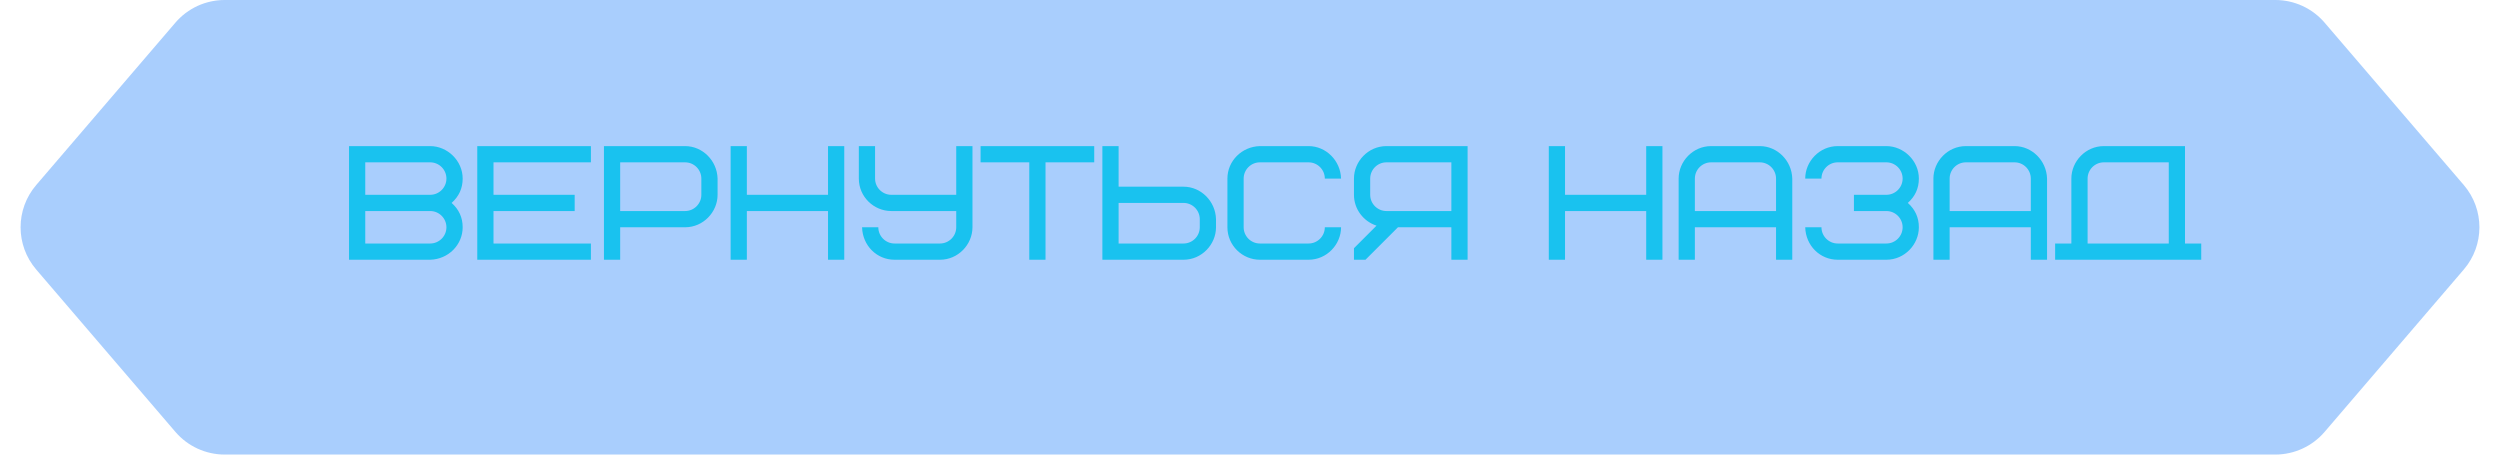 <svg width="154" height="28" viewBox="0 0 154 28" fill="none" xmlns="http://www.w3.org/2000/svg">
<path d="M10.803 1.397C11.563 0.51 12.672 0 13.84 0H140.16C141.328 0 142.437 0.51 143.197 1.397L151.769 11.397C153.053 12.895 153.053 15.105 151.769 16.603L143.197 26.603C142.437 27.49 141.328 28 140.16 28H13.84C12.672 28 11.563 27.49 10.803 26.603L2.231 16.603C0.947 15.105 0.947 12.895 2.231 11.397L10.803 1.397Z" fill="#0974F8" fill-opacity="0.35"/>
<g filter="url(#filter0_d_489_3)">
<path d="M24.5 17H19.5V10H24.5C25.55 10 26.5 10.89 26.5 12C26.5 12.6 26.27 13.1 25.82 13.5C26.27 13.9 26.5 14.4 26.5 15C26.5 16.08 25.62 16.97 24.5 17ZM24.5 14H20.5V16H24.5C25.05 16 25.5 15.55 25.5 15C25.5 14.45 25.05 14 24.5 14ZM20.5 11V13H24.5C25.05 13 25.5 12.55 25.5 12C25.5 11.45 25.05 11 24.5 11H20.5ZM28.4 11V13H33.4V14H28.4V16H34.4V17H27.4V10H34.4V11H28.4ZM41.203 13V12C41.203 11.45 40.753 11 40.203 11H36.203V14H40.203C40.753 14 41.203 13.55 41.203 13ZM42.203 12V13C42.203 14.06 41.323 15 40.203 15H36.203V17H35.203V10H40.203C41.273 10 42.173 10.89 42.203 12ZM44.006 10V13H49.006V10H50.006V17H49.006V14H44.006V17H43.006V10H44.006ZM53.104 16H55.904C56.454 16 56.904 15.55 56.904 15V14H52.904C51.834 14 50.904 13.13 50.904 12V10H51.904V12C51.904 12.55 52.354 13 52.904 13H56.904V10H57.904V15C57.904 16.06 57.024 17 55.904 17H53.104C52.014 17 51.134 16.13 51.104 15H52.104C52.104 15.55 52.554 16 53.104 16ZM65.404 11H62.404V17H61.404V11H58.404V10H65.404V11ZM71.906 15V14.5C71.906 13.95 71.456 13.5 70.906 13.5H66.906V16H70.906C71.456 16 71.906 15.55 71.906 15ZM72.906 14.5V15C72.906 16.06 72.026 17 70.906 17H65.906V10H66.906V12.5H70.906C71.976 12.5 72.876 13.39 72.906 14.5ZM75.609 10H78.609C79.679 10 80.579 10.89 80.609 12H79.609C79.609 11.45 79.159 11 78.609 11H75.609C75.059 11 74.609 11.45 74.609 12V15C74.609 15.55 75.059 16 75.609 16H78.609C79.159 16 79.609 15.55 79.609 15H80.609C80.609 16.06 79.729 17 78.609 17H75.609C74.539 17 73.609 16.13 73.609 15V12C73.609 10.92 74.489 10.03 75.609 10ZM82.404 12V13C82.404 13.55 82.854 14 83.404 14H87.404V11H83.404C82.854 11 82.404 11.45 82.404 12ZM84.114 15L82.114 17H81.404V16.29L82.794 14.9C81.994 14.64 81.404 13.89 81.404 13V12C81.404 10.94 82.284 10 83.404 10H88.404V17H87.404V15H84.114ZM94.406 10V13H99.406V10H100.406V17H99.406V14H94.406V17H93.406V10H94.406ZM106.404 11H103.404C102.854 11 102.404 11.45 102.404 12V14H107.404V12C107.404 11.45 106.954 11 106.404 11ZM108.404 12V17H107.404V15H102.404V17H101.404V12C101.404 10.94 102.284 10 103.404 10H106.404C107.474 10 108.374 10.89 108.404 12ZM112.202 14V13H114.202C114.752 13 115.202 12.55 115.202 12C115.202 11.45 114.752 11 114.202 11H111.202C110.652 11 110.202 11.45 110.202 12H109.202C109.202 10.94 110.082 10 111.202 10H114.202C115.252 10 116.202 10.89 116.202 12C116.202 12.6 115.972 13.1 115.522 13.5C115.972 13.9 116.202 14.4 116.202 15C116.202 16.06 115.322 17 114.202 17H111.202C110.112 17 109.232 16.13 109.202 15H110.202C110.202 15.55 110.652 16 111.202 16H114.202C114.752 16 115.202 15.55 115.202 15C115.202 14.45 114.752 14 114.202 14H112.202ZM122.098 11H119.098C118.548 11 118.098 11.45 118.098 12V14H123.098V12C123.098 11.45 122.648 11 122.098 11ZM124.098 12V17H123.098V15H118.098V17H117.098V12C117.098 10.94 117.978 10 119.098 10H122.098C123.168 10 124.068 10.89 124.098 12ZM126.596 12V16H131.596V11H127.596C127.046 11 126.596 11.45 126.596 12ZM124.596 17V16H125.596V12C125.596 10.94 126.476 10 127.596 10H132.596V16H133.596V17H124.596Z" fill="#19C2EF"/>
</g>
<defs>
<filter id="filter0_d_489_3" x="19.5" y="9" width="116.096" height="8" filterUnits="userSpaceOnUse" color-interpolation-filters="sRGB">
<feFlood flood-opacity="0" result="BackgroundImageFix"/>
<feColorMatrix in="SourceAlpha" type="matrix" values="0 0 0 0 0 0 0 0 0 0 0 0 0 0 0 0 0 0 127 0" result="hardAlpha"/>
<feOffset dx="2" dy="-1"/>
<feComposite in2="hardAlpha" operator="out"/>
<feColorMatrix type="matrix" values="0 0 0 0 0.027 0 0 0 0 0.424 0 0 0 0 0.914 0 0 0 0.2 0"/>
<feBlend mode="normal" in2="BackgroundImageFix" result="effect1_dropShadow_489_3"/>
<feBlend mode="normal" in="SourceGraphic" in2="effect1_dropShadow_489_3" result="shape"/>
</filter>
</defs>
</svg>

